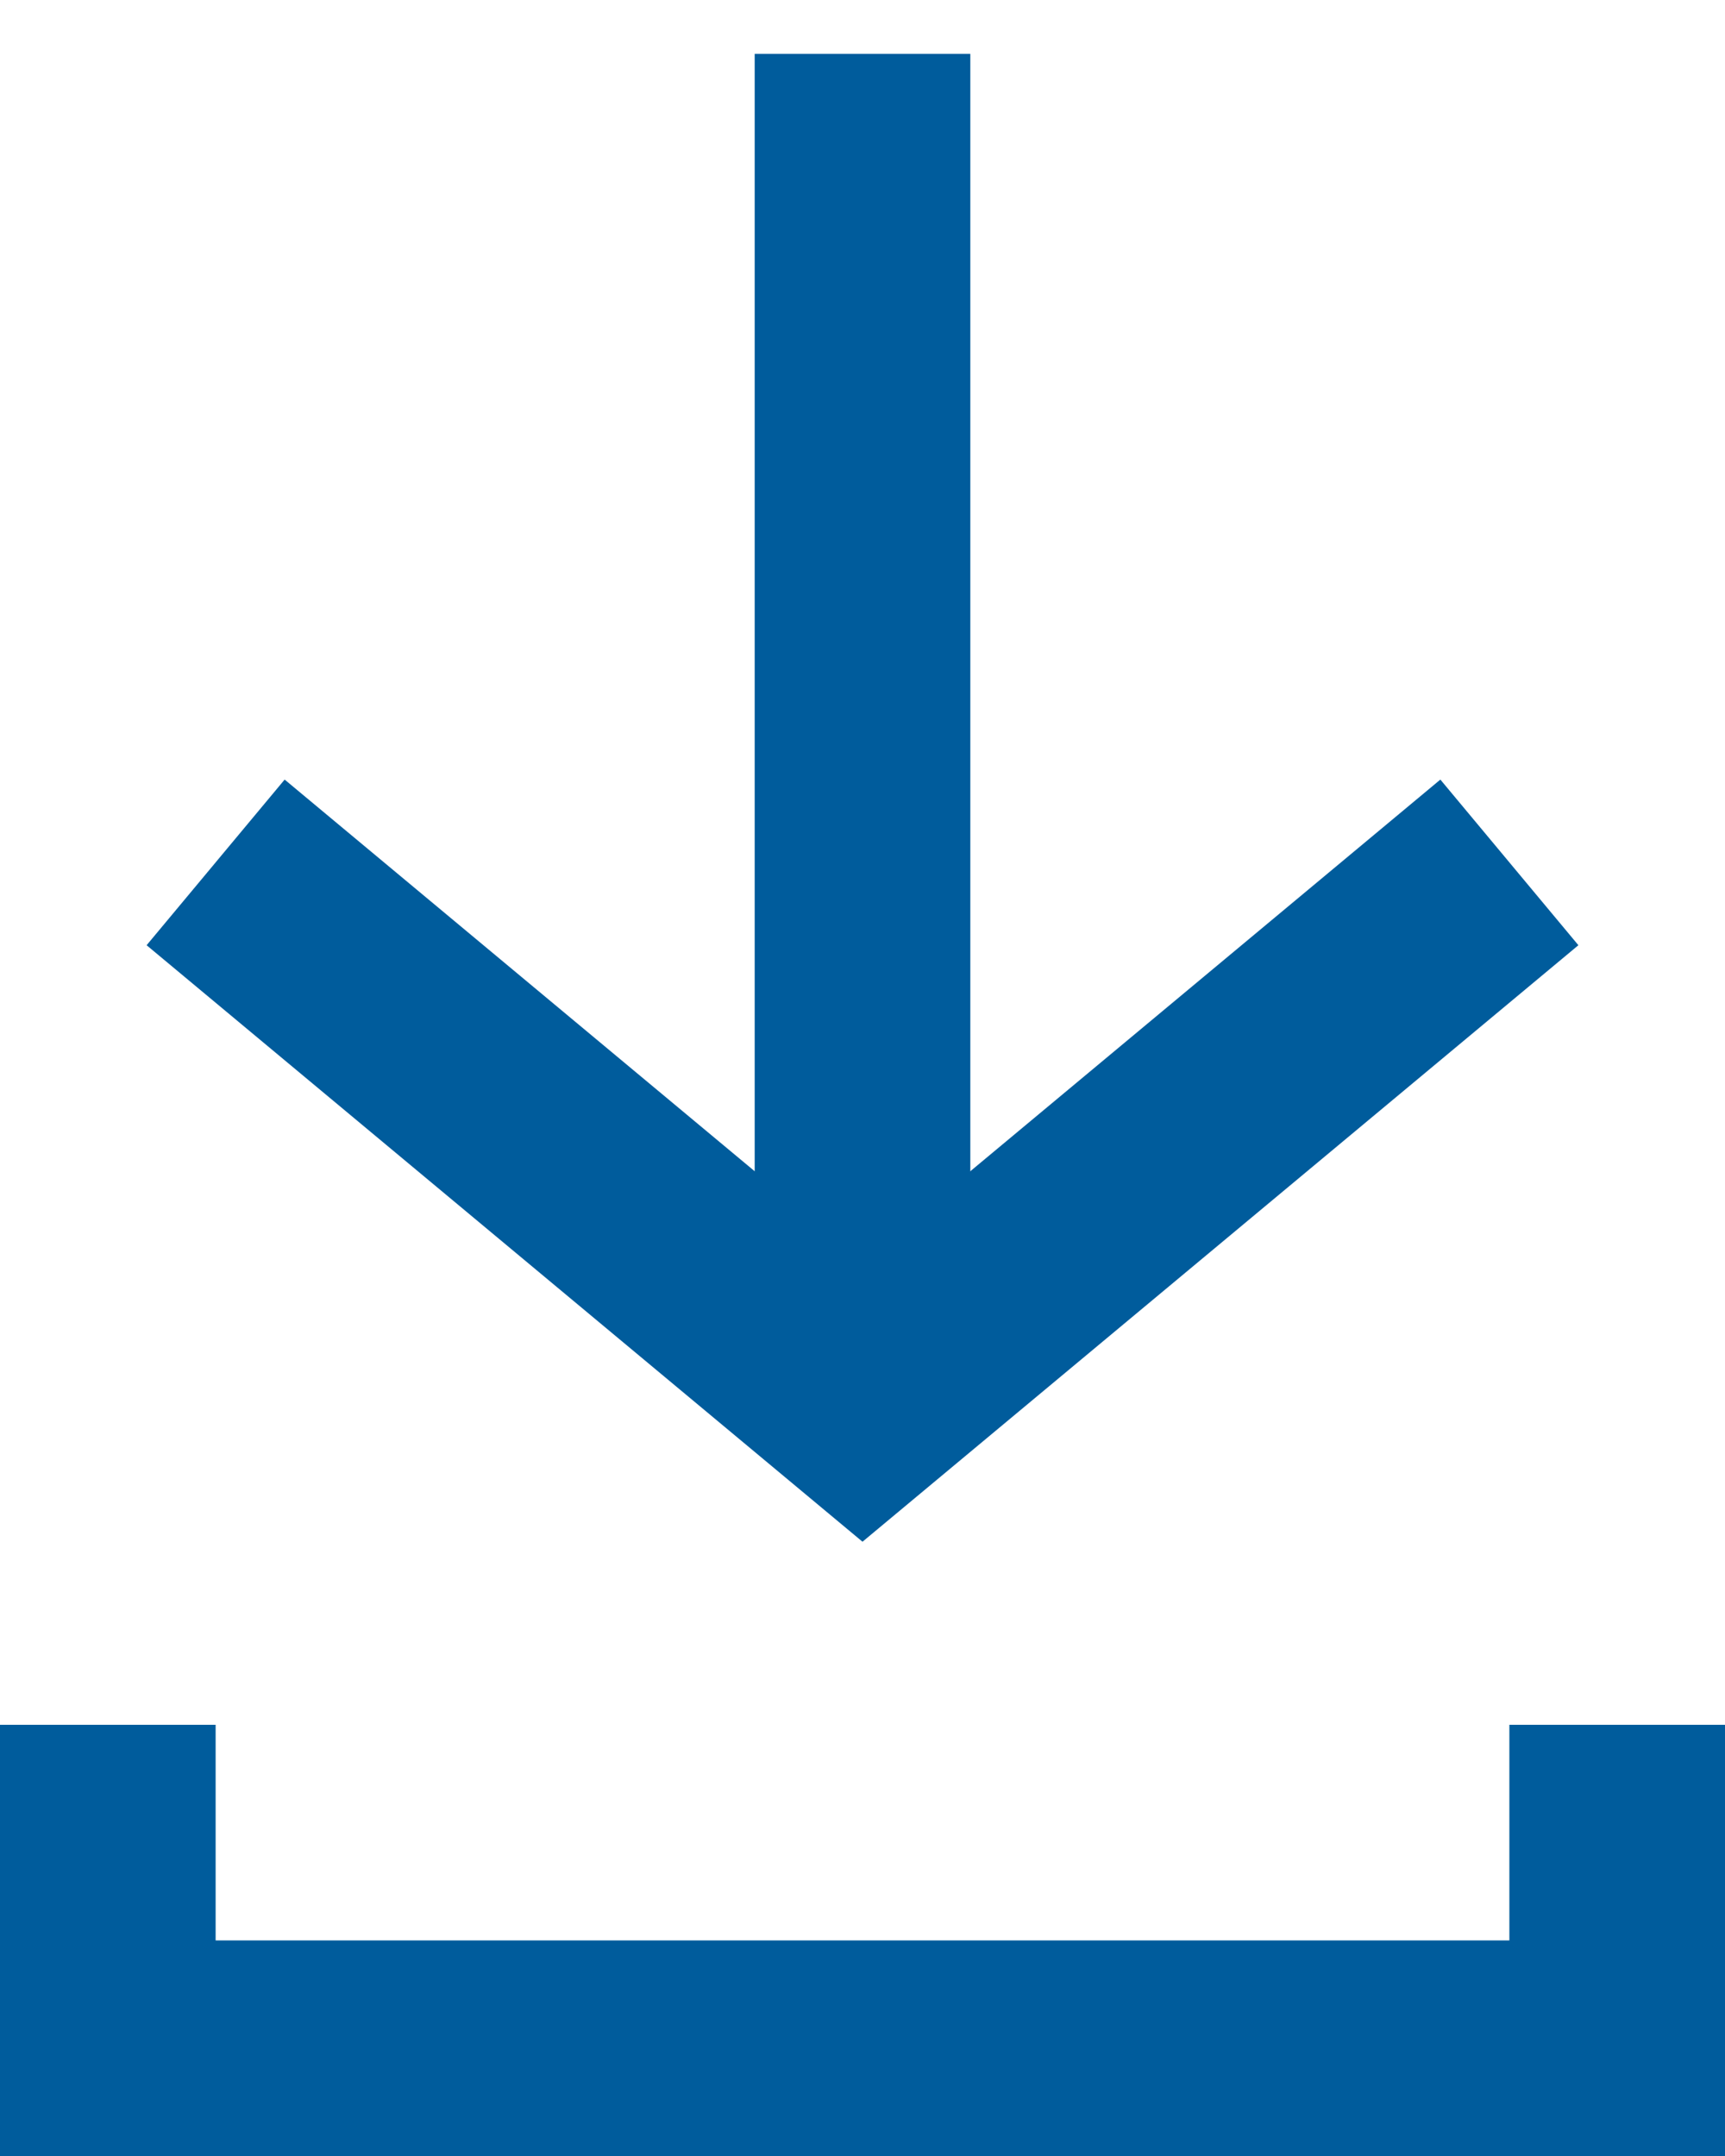 <svg width="16" height="20" viewBox="0 0 16 20" xmlns="http://www.w3.org/2000/svg"><title>Line Copy 2 + Path 205 Copy 12 Copy Copy Copy + Path 226</title><g stroke="#005C9C" stroke-width="2" fill="none" fill-rule="evenodd"><path d="M8 12V1.5" stroke-linecap="square"/><path d="M14 8l-6 5-6-5m-1 8v3h14v-3"/></g></svg>